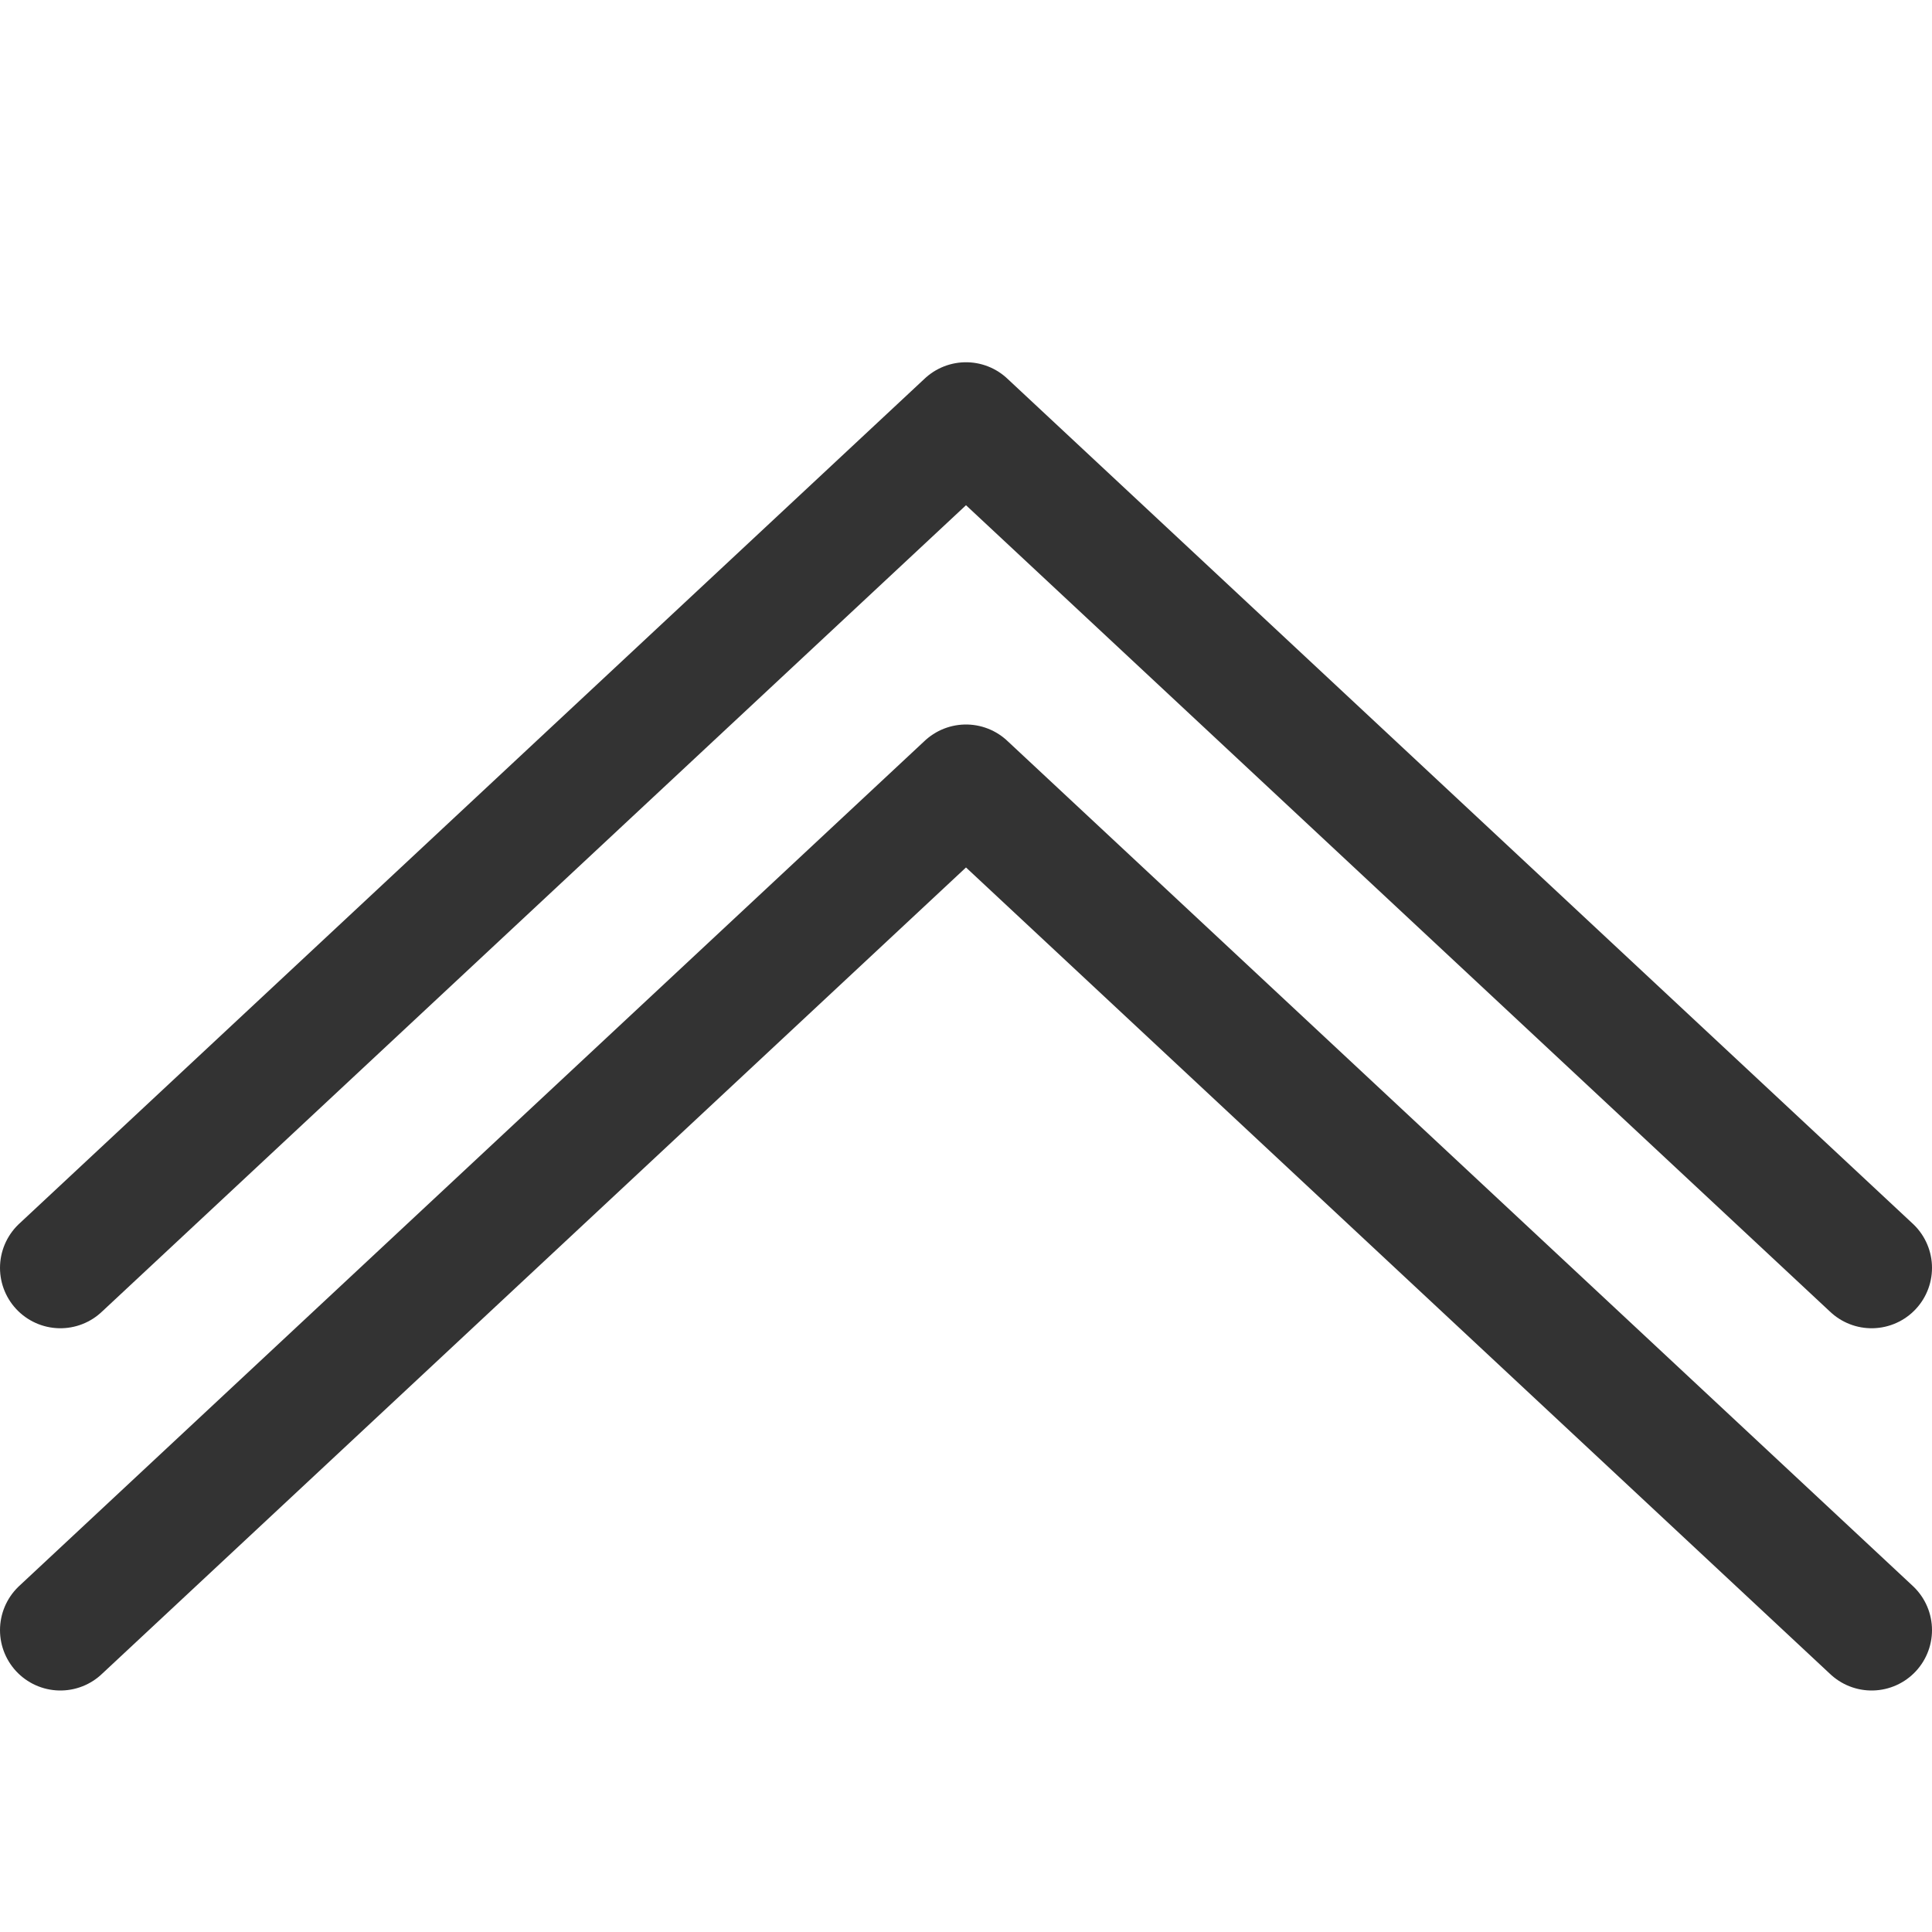 <svg xmlns="http://www.w3.org/2000/svg" viewBox="0 0 32 32"><path d="M16 13L1 27m30 0L16 13m0-6L1 21m30 0L16 7" stroke="#333" stroke-width="2" stroke-linecap="round" stroke-miterlimit="10" fill="none"/></svg>